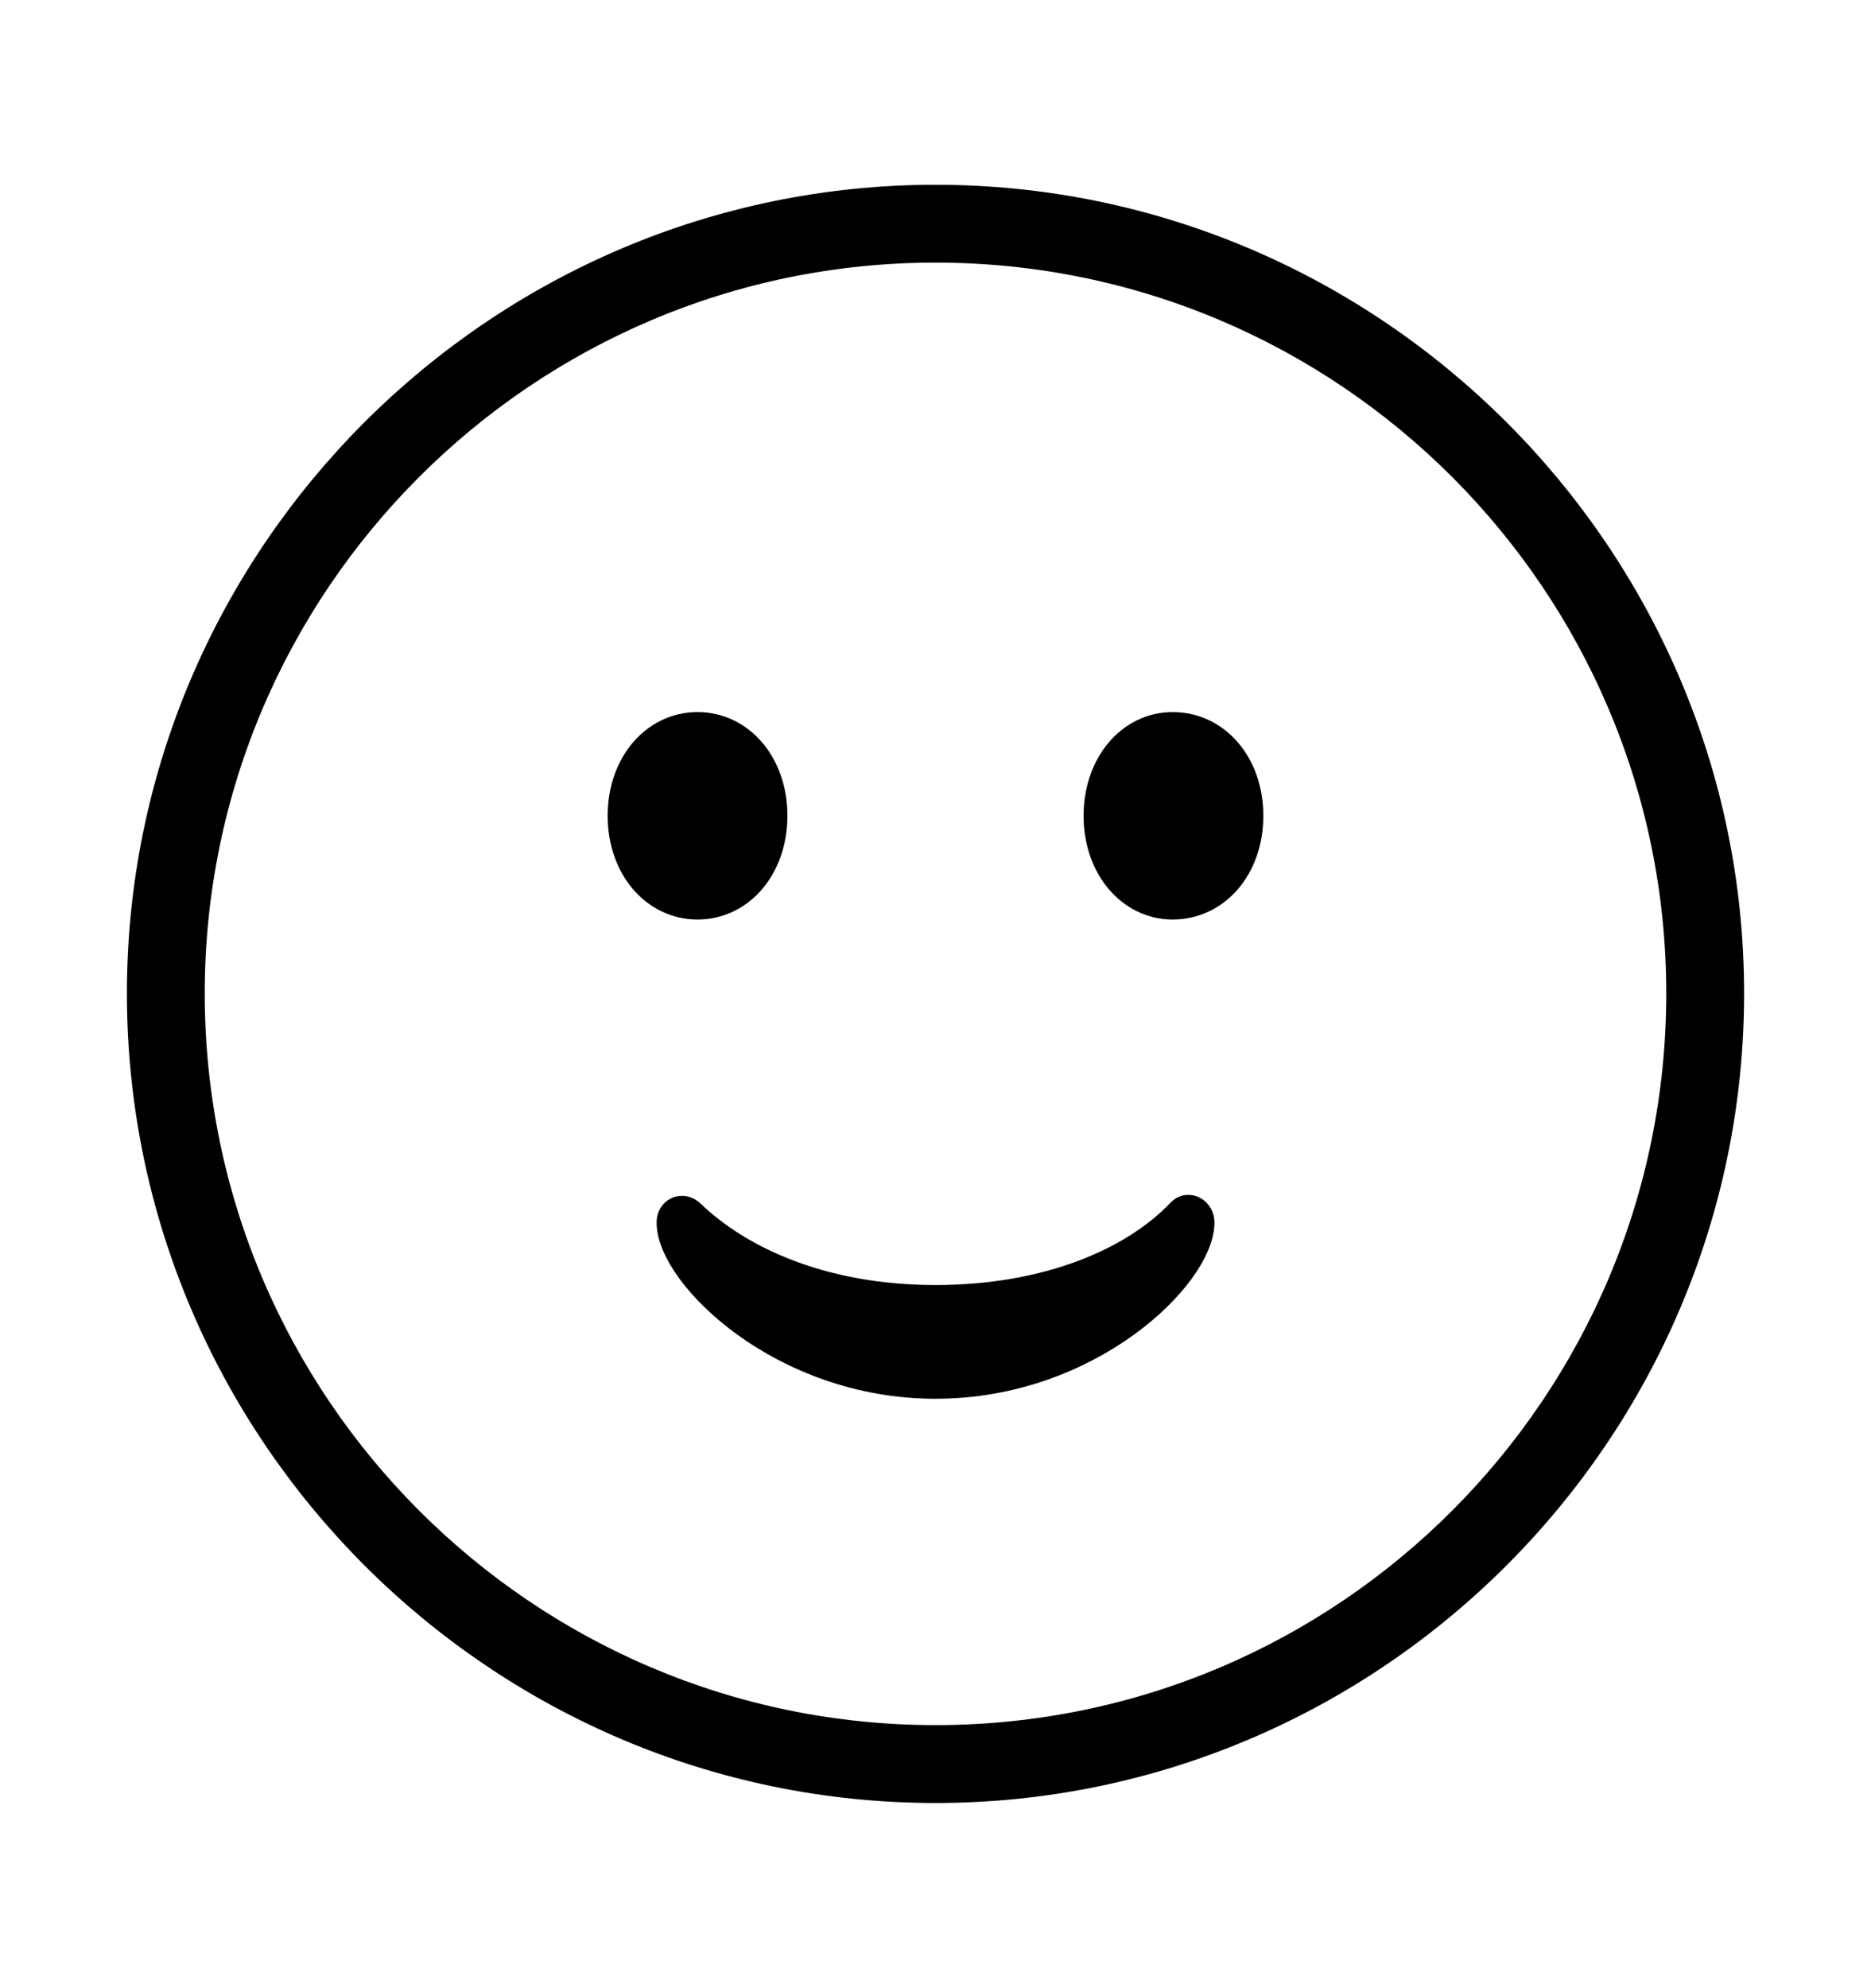 <svg width='49.328px' height='52.4px' direction='ltr' xmlns='http://www.w3.org/2000/svg' version='1.1'>
<g fill-rule='nonzero' transform='scale(1,-1) translate(0,-52.4)'>
<path fill='black' stroke='black' fill-opacity='1.0' stroke-width='1.0' d='
    M 24.664,5.371
    C 36.115,5.371 45.482,14.738 45.482,26.211
    C 45.482,37.662 36.115,47.029 24.664,47.029
    C 13.213,47.029 3.846,37.662 3.846,26.211
    C 3.846,14.738 13.213,5.371 24.664,5.371
    Z
    M 24.664,6.424
    C 13.771,6.424 4.898,15.297 4.898,26.211
    C 4.898,37.104 13.771,45.977 24.664,45.977
    C 35.578,45.977 44.43,37.104 44.43,26.211
    C 44.43,15.297 35.578,6.424 24.664,6.424
    Z
    M 18.391,28.66
    C 19.443,28.66 20.26,29.605 20.26,30.895
    C 20.26,32.184 19.443,33.129 18.391,33.129
    C 17.338,33.129 16.521,32.184 16.521,30.895
    C 16.521,29.605 17.338,28.66 18.391,28.66
    Z
    M 30.916,28.66
    C 31.99,28.66 32.807,29.605 32.807,30.895
    C 32.807,32.184 31.99,33.129 30.916,33.129
    C 29.885,33.129 29.068,32.184 29.068,30.895
    C 29.068,29.605 29.885,28.66 30.916,28.66
    Z
    M 24.664,16.027
    C 28.682,16.027 31.518,18.885 31.518,20.174
    C 31.518,20.367 31.324,20.475 31.217,20.346
    C 29.971,19.035 27.672,18.025 24.664,18.025
    C 21.656,18.025 19.422,19.057 18.111,20.324
    C 17.982,20.432 17.811,20.367 17.811,20.174
    C 17.811,18.885 20.668,16.027 24.664,16.027
    Z
' />
</g>
</svg>